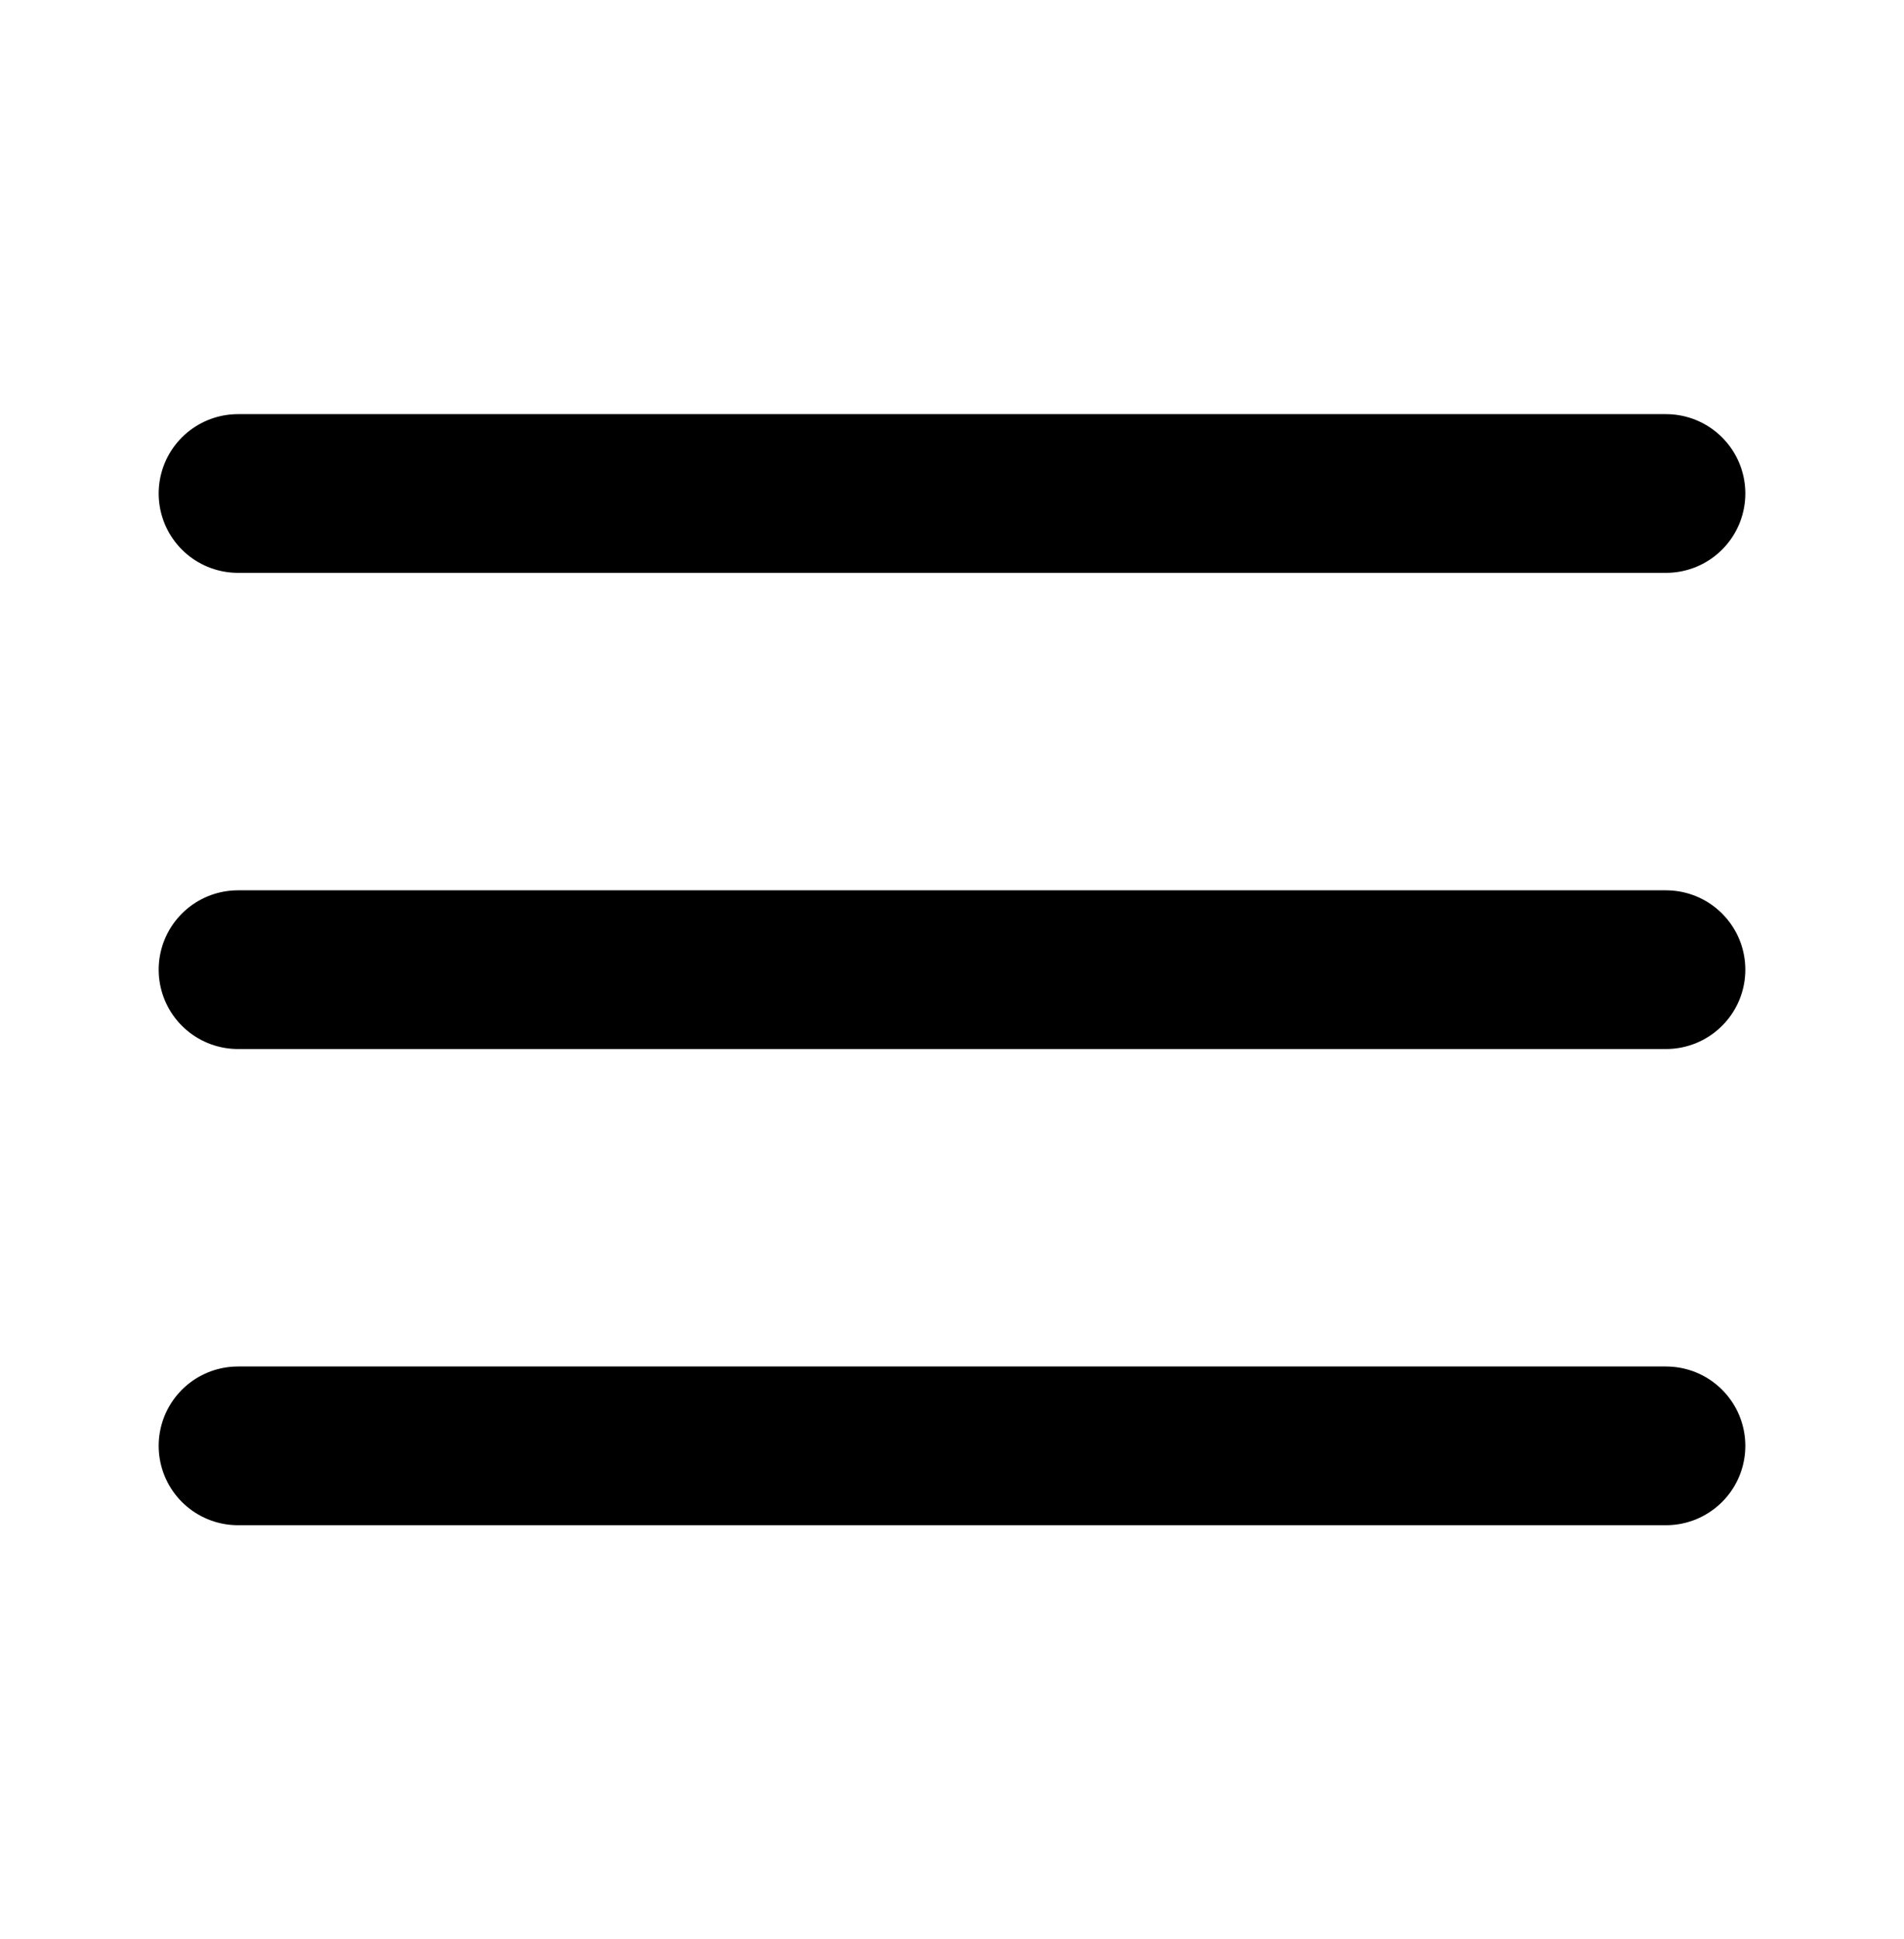 <svg width="55" height="56" viewBox="0 0 55 56" fill="none" xmlns="http://www.w3.org/2000/svg">
<path d="M6.875 28H48.125M6.875 14.25H48.125M6.875 41.75H48.125" stroke="black" stroke-width="4.583" stroke-linecap="round" stroke-linejoin="round"/>
</svg>
